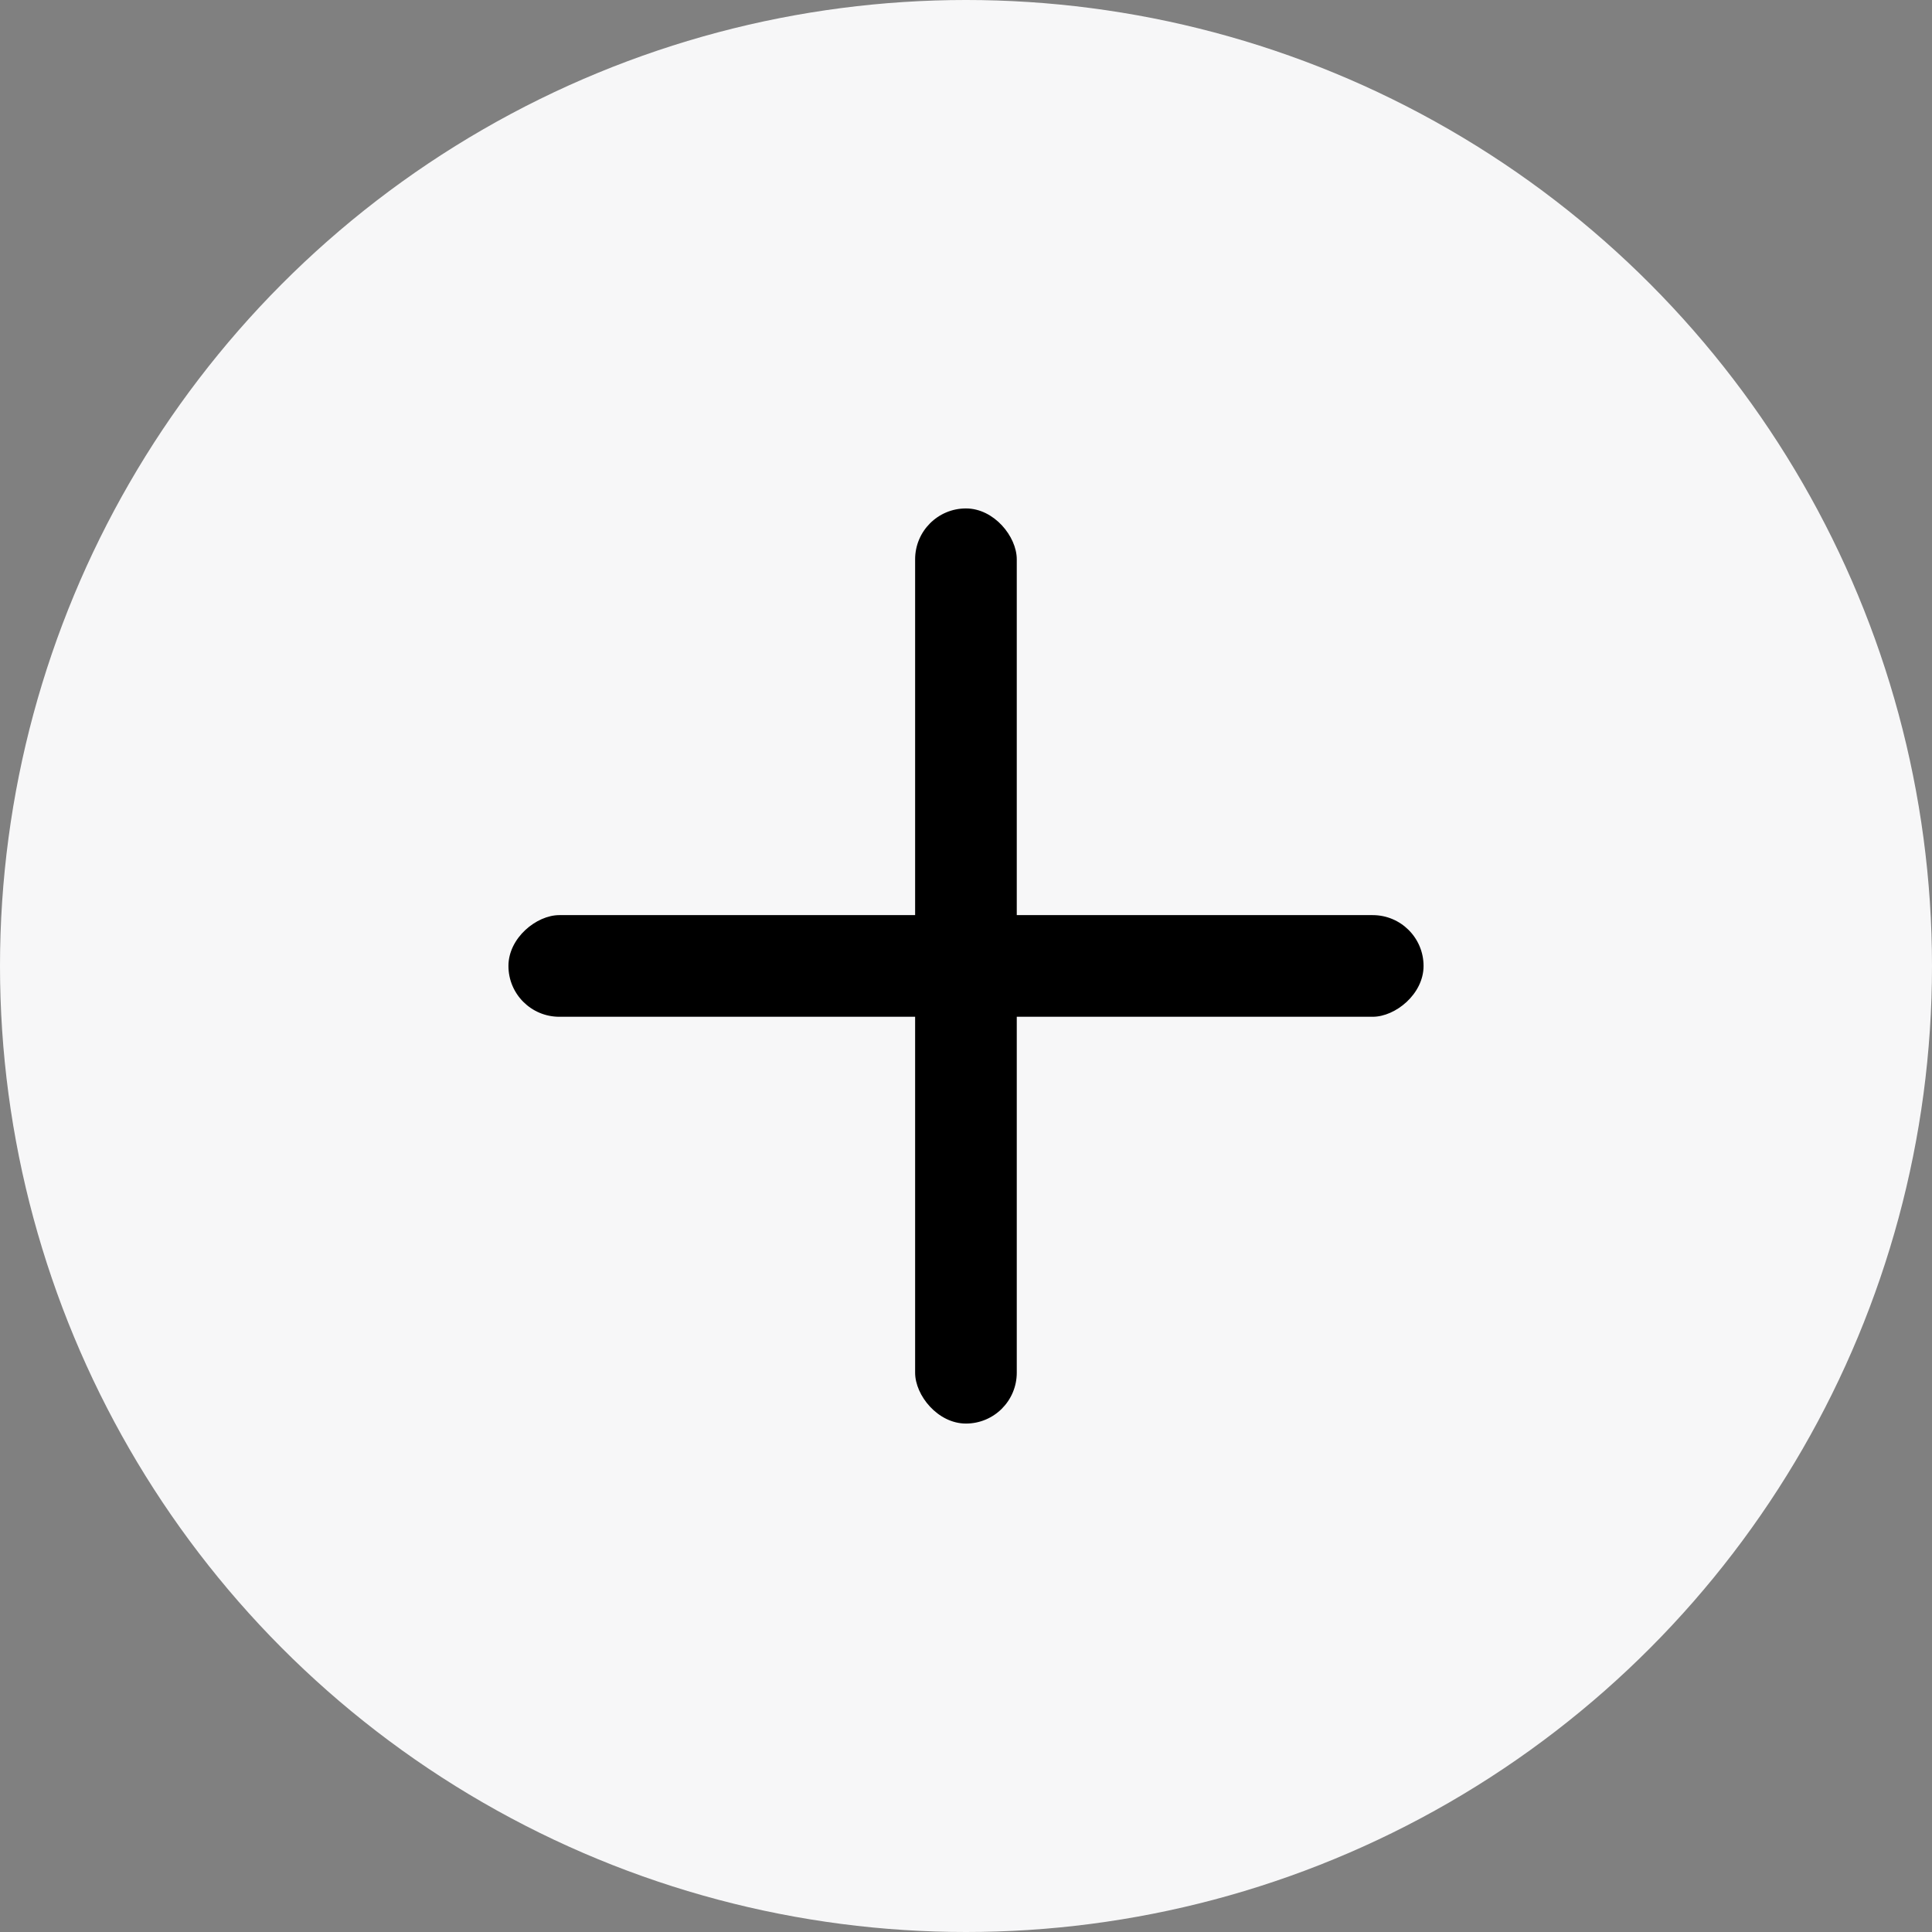 <svg width="18" height="18" viewBox="0 0 18 18" fill="none" xmlns="http://www.w3.org/2000/svg">
<rect x="0" y="0" width="18" height="18" fill="#808080" stroke="none"/>
<circle cx="9" cy="9" r="9" fill="#F7F7F8"/>
<rect x="8.526" y="4.737" width="0.947" height="8.526" rx="0.474" fill="black"/>
<rect x="13.263" y="8.526" width="0.947" height="8.526" rx="0.474" transform="rotate(90 13.263 8.526)" fill="black"/>
</svg>
